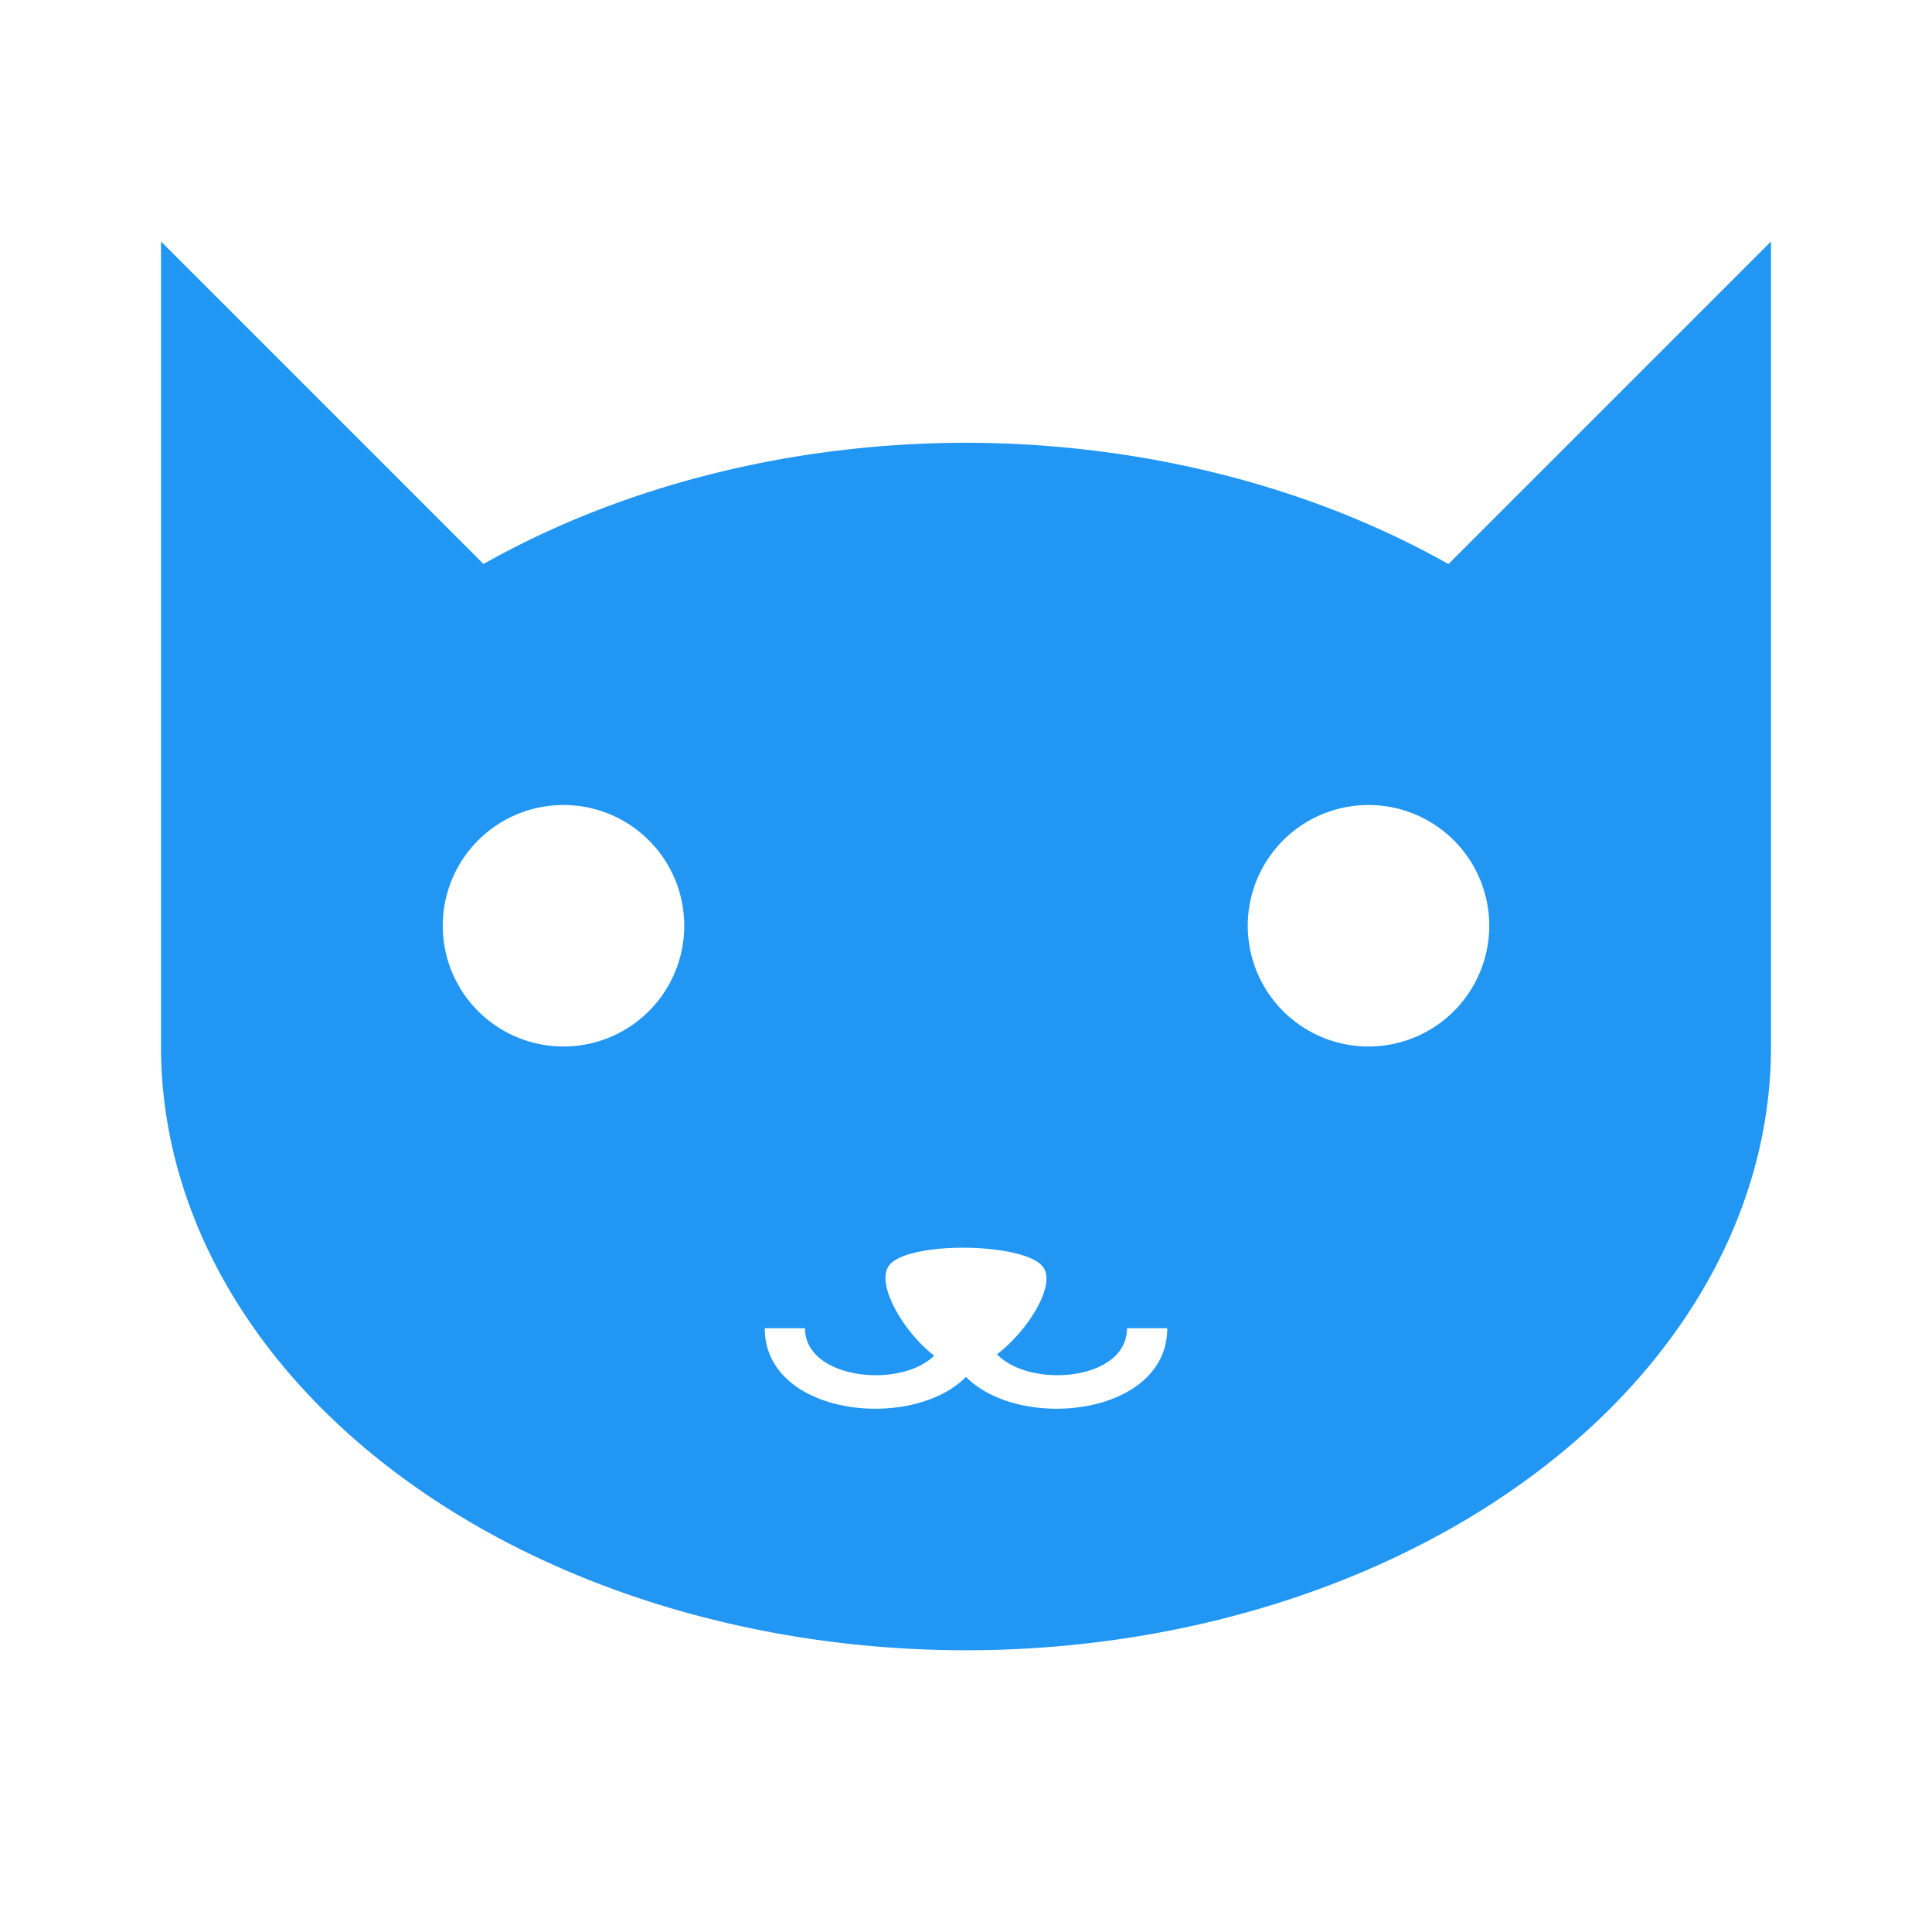 <?xml version="1.0" encoding="UTF-8" standalone="no"?>
<svg id="svg2" xmlns:rdf="http://www.w3.org/1999/02/22-rdf-syntax-ns#" xmlns="http://www.w3.org/2000/svg" height="48" viewBox="0 0 48 48" width="48" version="1.1" xmlns:cc="https://creativecommons.org/ns#" xmlns:dc="http://purl.org/dc/elements/1.1/">
 <title id="title3335">MeOr icon</title>
 <path id="path4148" d="m4 6v20a20 15 0 0 0 20 15 20 15 0 0 0 20 -15v-20l-8.014 8.014a20 15 0 0 0 -11.986 -3.014 20 15 0 0 0 -11.988 3.012l-8.012-8.012zm10 14a3 3 0 0 1 3 3 3 3 0 0 1 -3 3 3 3 0 0 1 -3 -3 3 3 0 0 1 3 -3zm20 0a3 3 0 0 1 3 3 3 3 0 0 1 -3 3 3 3 0 0 1 -3 -3 3 3 0 0 1 3 -3zm-9.984 11c0.841 0.011 1.679 0.174 1.902 0.482 0.325 0.45-0.384 1.586-1.148 2.164 0.815 0.857 3.23 0.664 3.23-0.646h1c0 2.171-3.645 2.574-5 1.209-1.355 1.365-5 0.962-5-1.209h1c0 1.27 2.372 1.513 3.209 0.68-0.762-0.582-1.469-1.793-1.115-2.246 0.236-0.302 1.08-0.445 1.922-0.434z" fill="#2196f3"/>
</svg>
